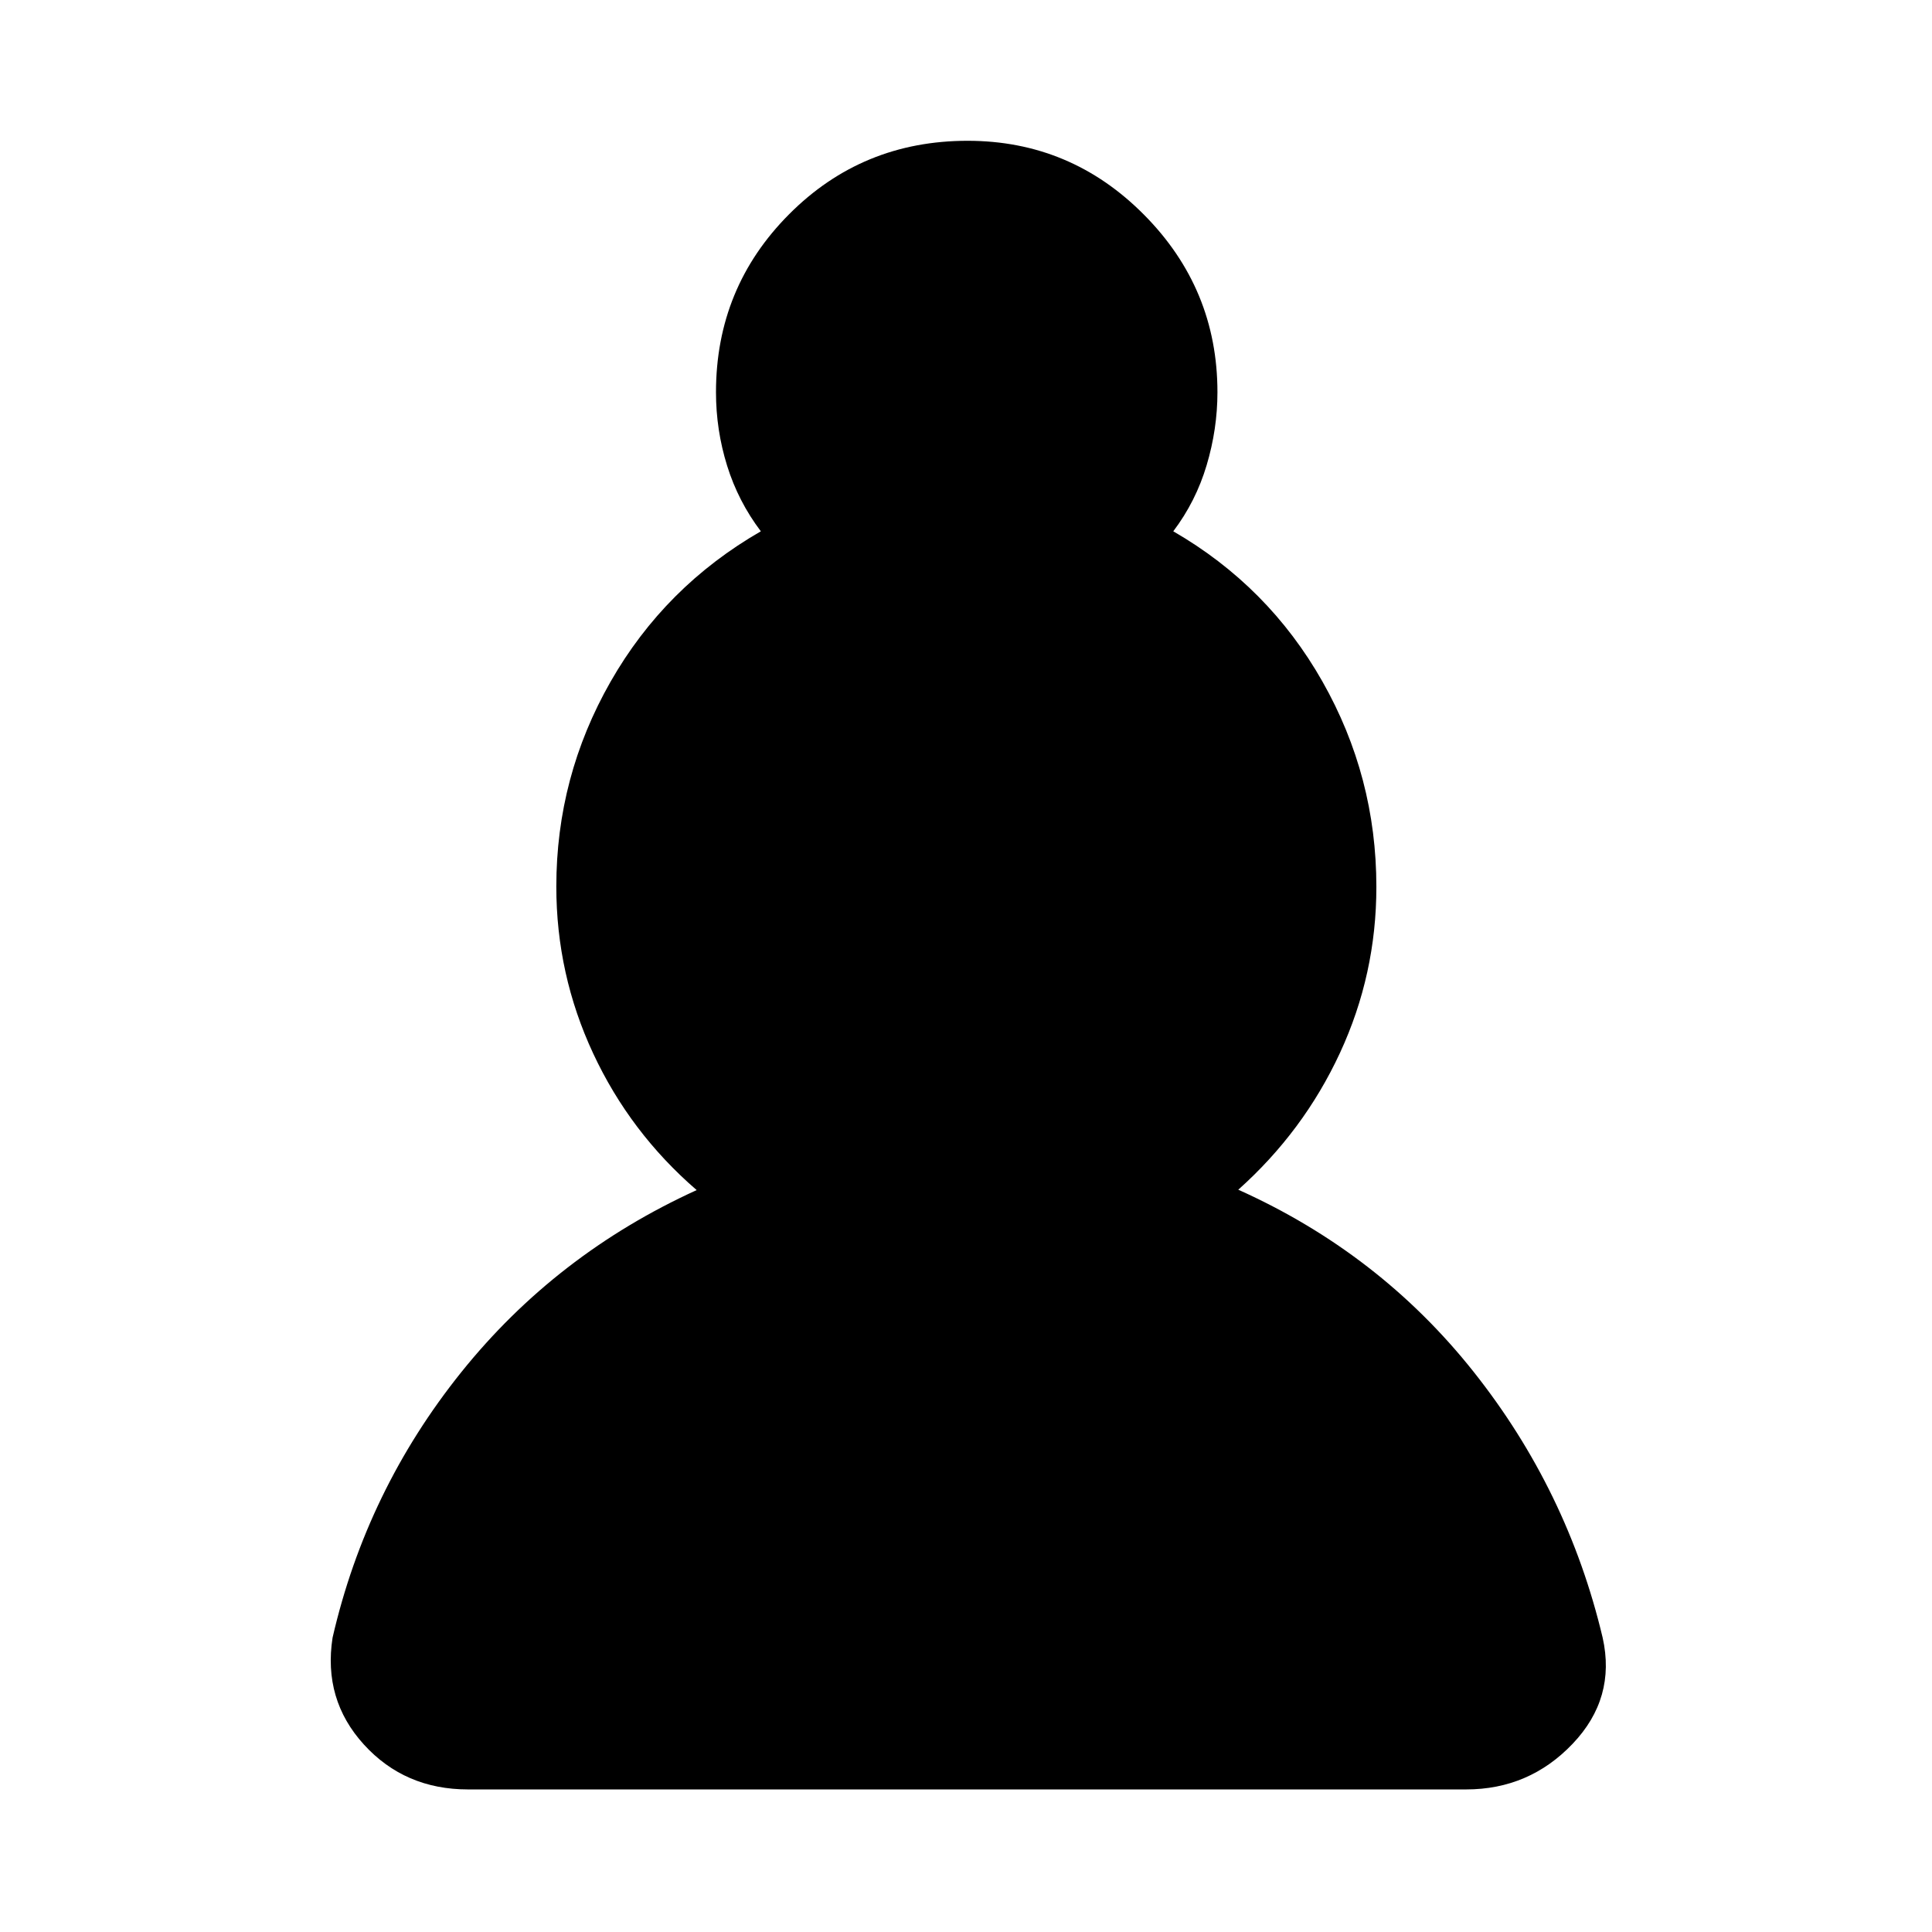 <svg xmlns="http://www.w3.org/2000/svg" height="40" viewBox="0 -960 960 960" width="40"><path d="M232.59-70.84q-31.46 0-51.78-22.32t-15.56-53.09q16.83-73.18 63.92-131.87 47.1-58.68 117-90.53-33.07-28.57-51.41-67.87-18.33-39.31-18.33-82.96 0-54.55 26.97-101.81 26.98-47.26 74.66-74.71-11.23-14.83-16.76-32.58-5.53-17.75-5.53-36.52 0-51.97 36.34-88.45 36.34-36.49 88.67-36.49 51.25 0 87.7 36.77 36.46 36.76 36.46 88.17 0 18.27-5.37 36.27-5.36 18-16.58 32.83 47.28 27.32 74.1 74.61 26.82 47.28 26.82 102.06 0 43.47-18.07 82.47t-50.55 68.02q70.09 31.47 116.91 90.44 46.81 58.97 64.16 132.2 6.68 30-14.93 52.68-21.6 22.68-52.95 22.68H232.59Z"/></svg>